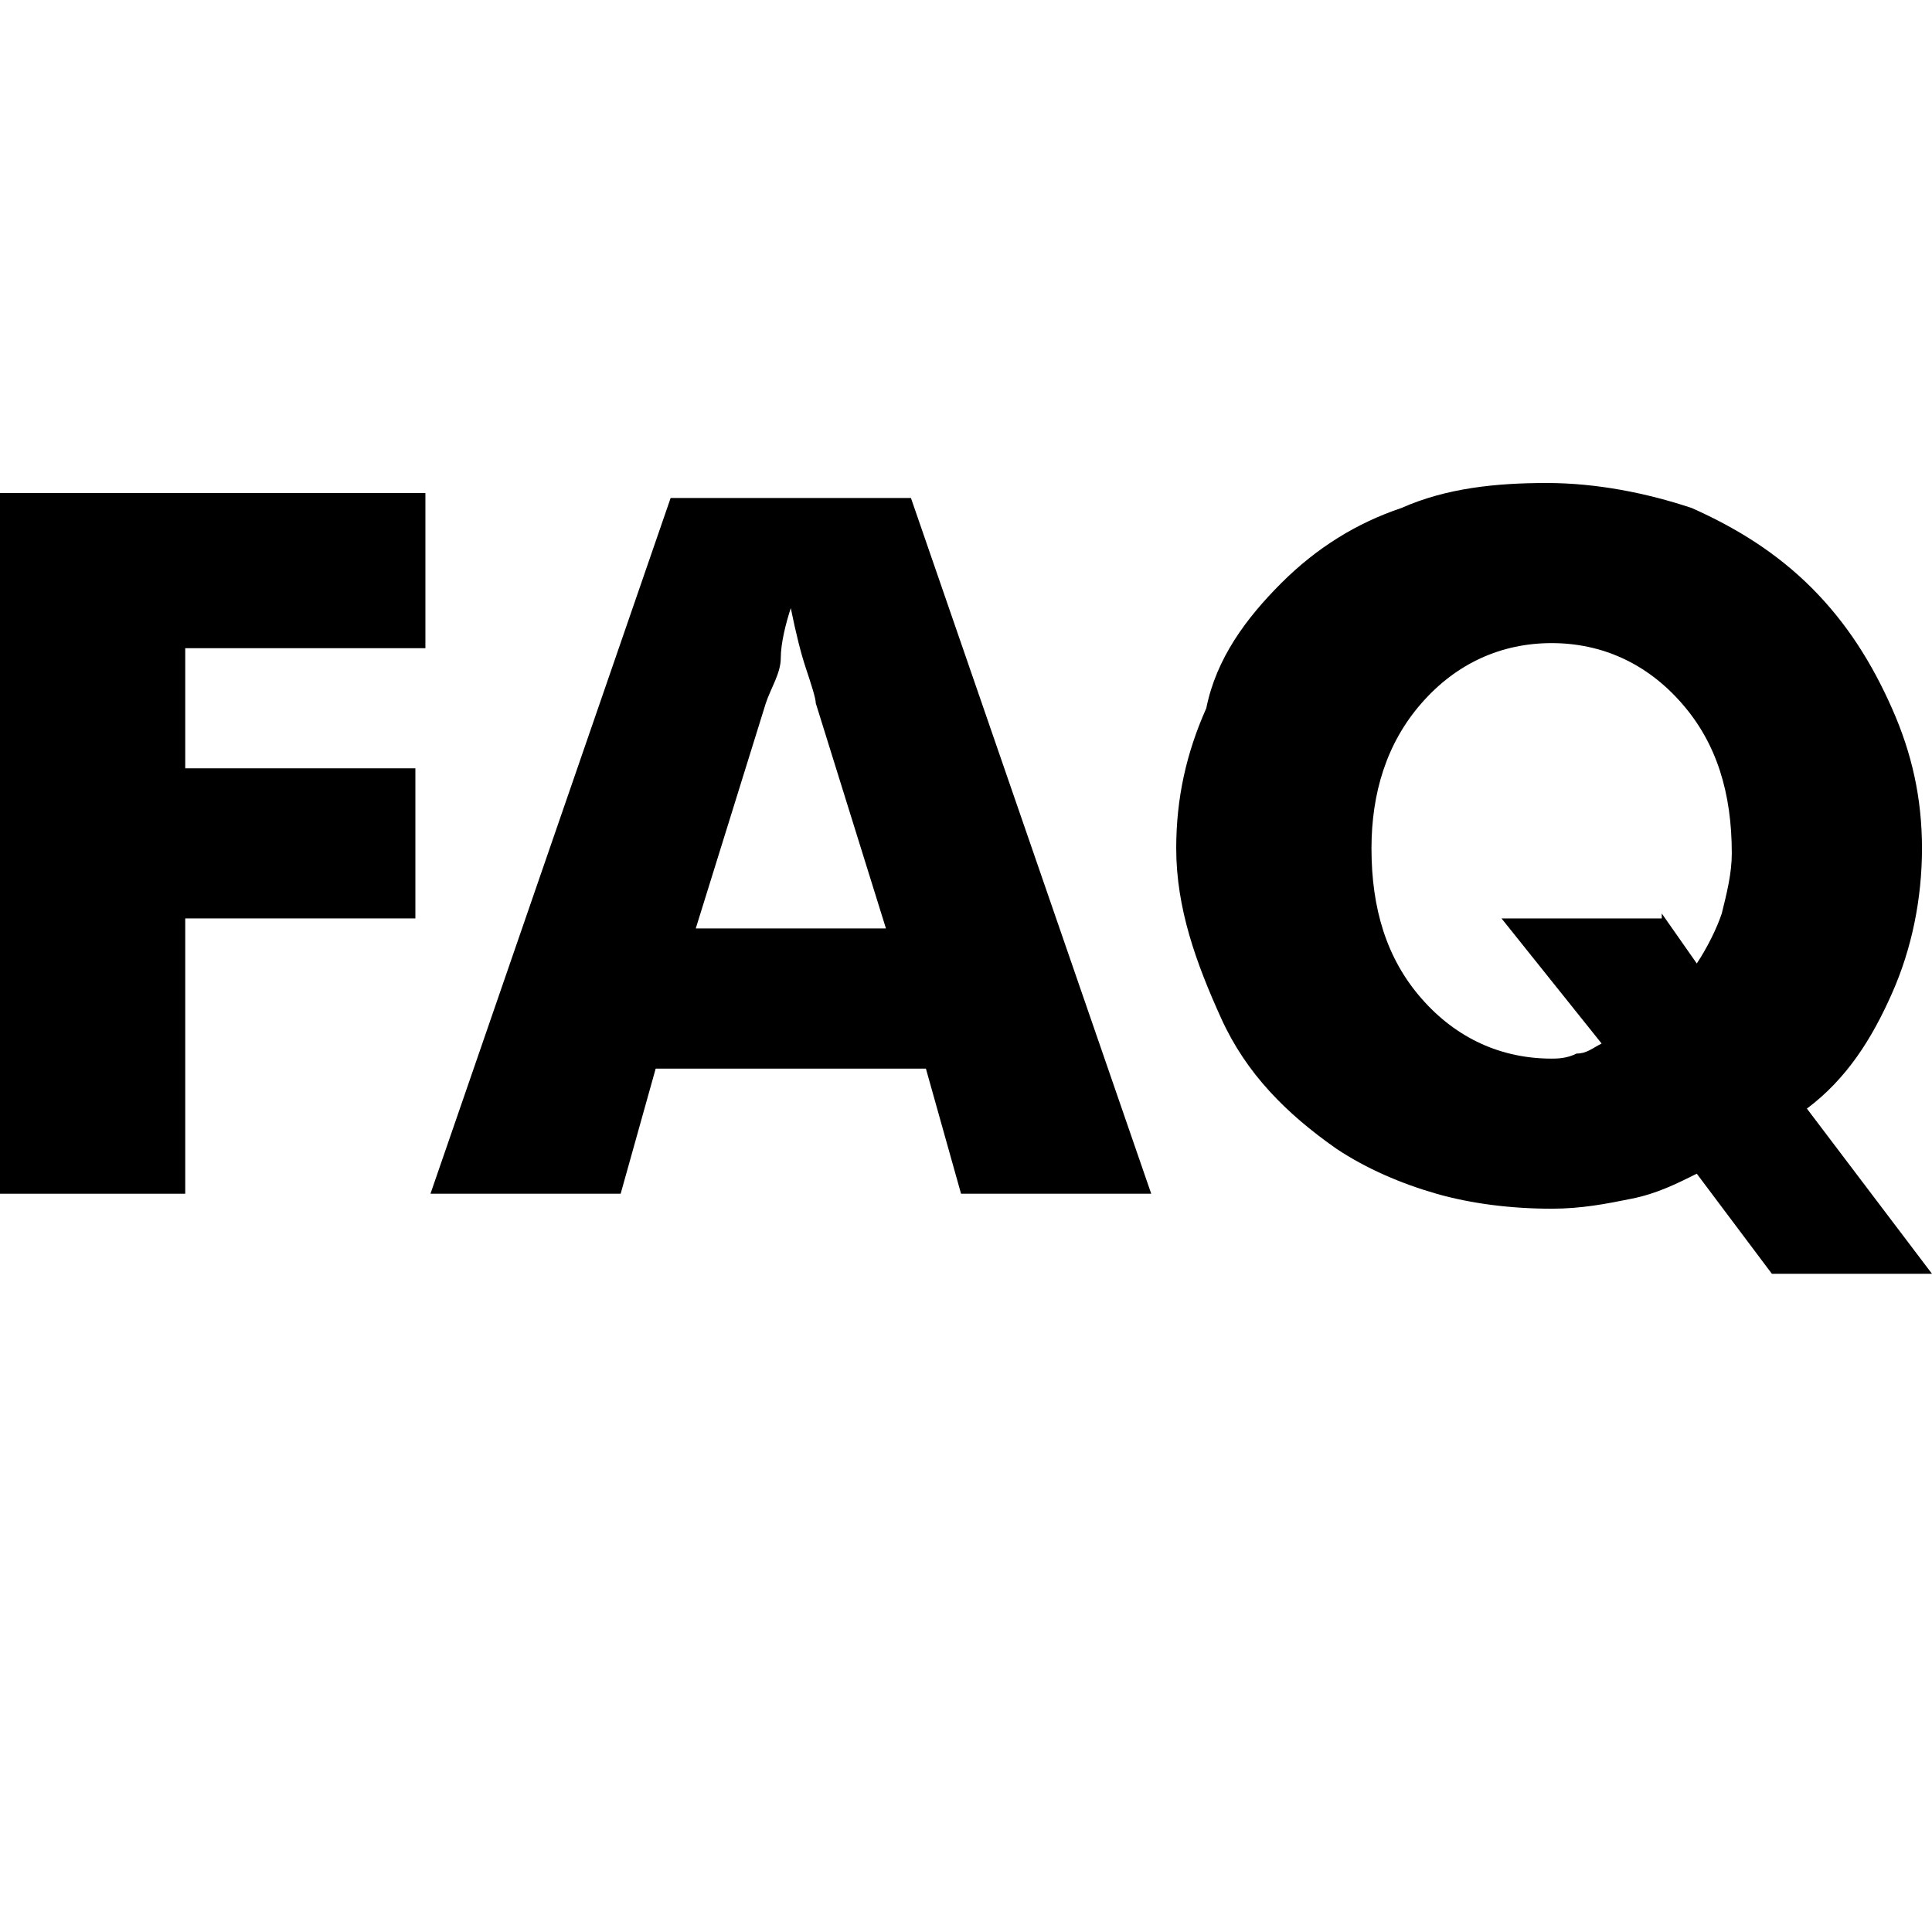 <?xml version="1.0" encoding="UTF-8"?>
<svg xmlns="http://www.w3.org/2000/svg" width="36" height="36" viewBox="10 10 16 16" fill="none">
  <path
    d="M10 19.886V14.083H13.523V15.368H11.534V16.363H13.44V17.606H11.534V19.886H10Z"
    fill="black"
  />
  <path
    d="M13.565 19.886L15.554 14.124H17.544L19.534 19.886H17.959L17.668 18.85H15.43L15.14 19.886H13.565ZM15.762 17.689H17.337L16.756 15.824C16.756 15.782 16.715 15.658 16.674 15.534C16.632 15.409 16.591 15.243 16.549 15.036C16.508 15.161 16.466 15.326 16.466 15.451C16.466 15.575 16.383 15.7 16.342 15.824L15.762 17.689Z"
    fill="black"
  />
  <path
    d="M26 20.549H24.674L24.052 19.72C23.886 19.803 23.72 19.886 23.513 19.927C23.306 19.969 23.098 20.01 22.85 20.01C22.518 20.01 22.186 19.969 21.896 19.886C21.606 19.803 21.316 19.679 21.067 19.513C20.653 19.223 20.321 18.891 20.114 18.435C19.907 17.979 19.741 17.523 19.741 17.026C19.741 16.611 19.824 16.238 19.99 15.865C20.073 15.451 20.321 15.119 20.611 14.829C20.901 14.539 21.233 14.332 21.606 14.207C21.979 14.041 22.394 14 22.808 14C23.223 14 23.637 14.083 24.01 14.207C24.383 14.373 24.715 14.58 25.005 14.87C25.295 15.161 25.503 15.492 25.668 15.865C25.834 16.238 25.917 16.611 25.917 17.026C25.917 17.44 25.834 17.855 25.668 18.228C25.503 18.601 25.295 18.933 24.964 19.181L26 20.549ZM23.762 17.565L24.052 17.979C24.135 17.855 24.218 17.689 24.259 17.565C24.3 17.399 24.342 17.233 24.342 17.067C24.342 16.57 24.218 16.155 23.927 15.824C23.637 15.492 23.264 15.326 22.85 15.326C22.435 15.326 22.062 15.492 21.772 15.824C21.482 16.155 21.358 16.57 21.358 17.026C21.358 17.523 21.482 17.938 21.772 18.269C22.062 18.601 22.435 18.767 22.85 18.767C22.891 18.767 22.974 18.767 23.057 18.725C23.14 18.725 23.181 18.684 23.264 18.642L22.435 17.606H23.762V17.565Z"
    fill="black"
  />
</svg>
